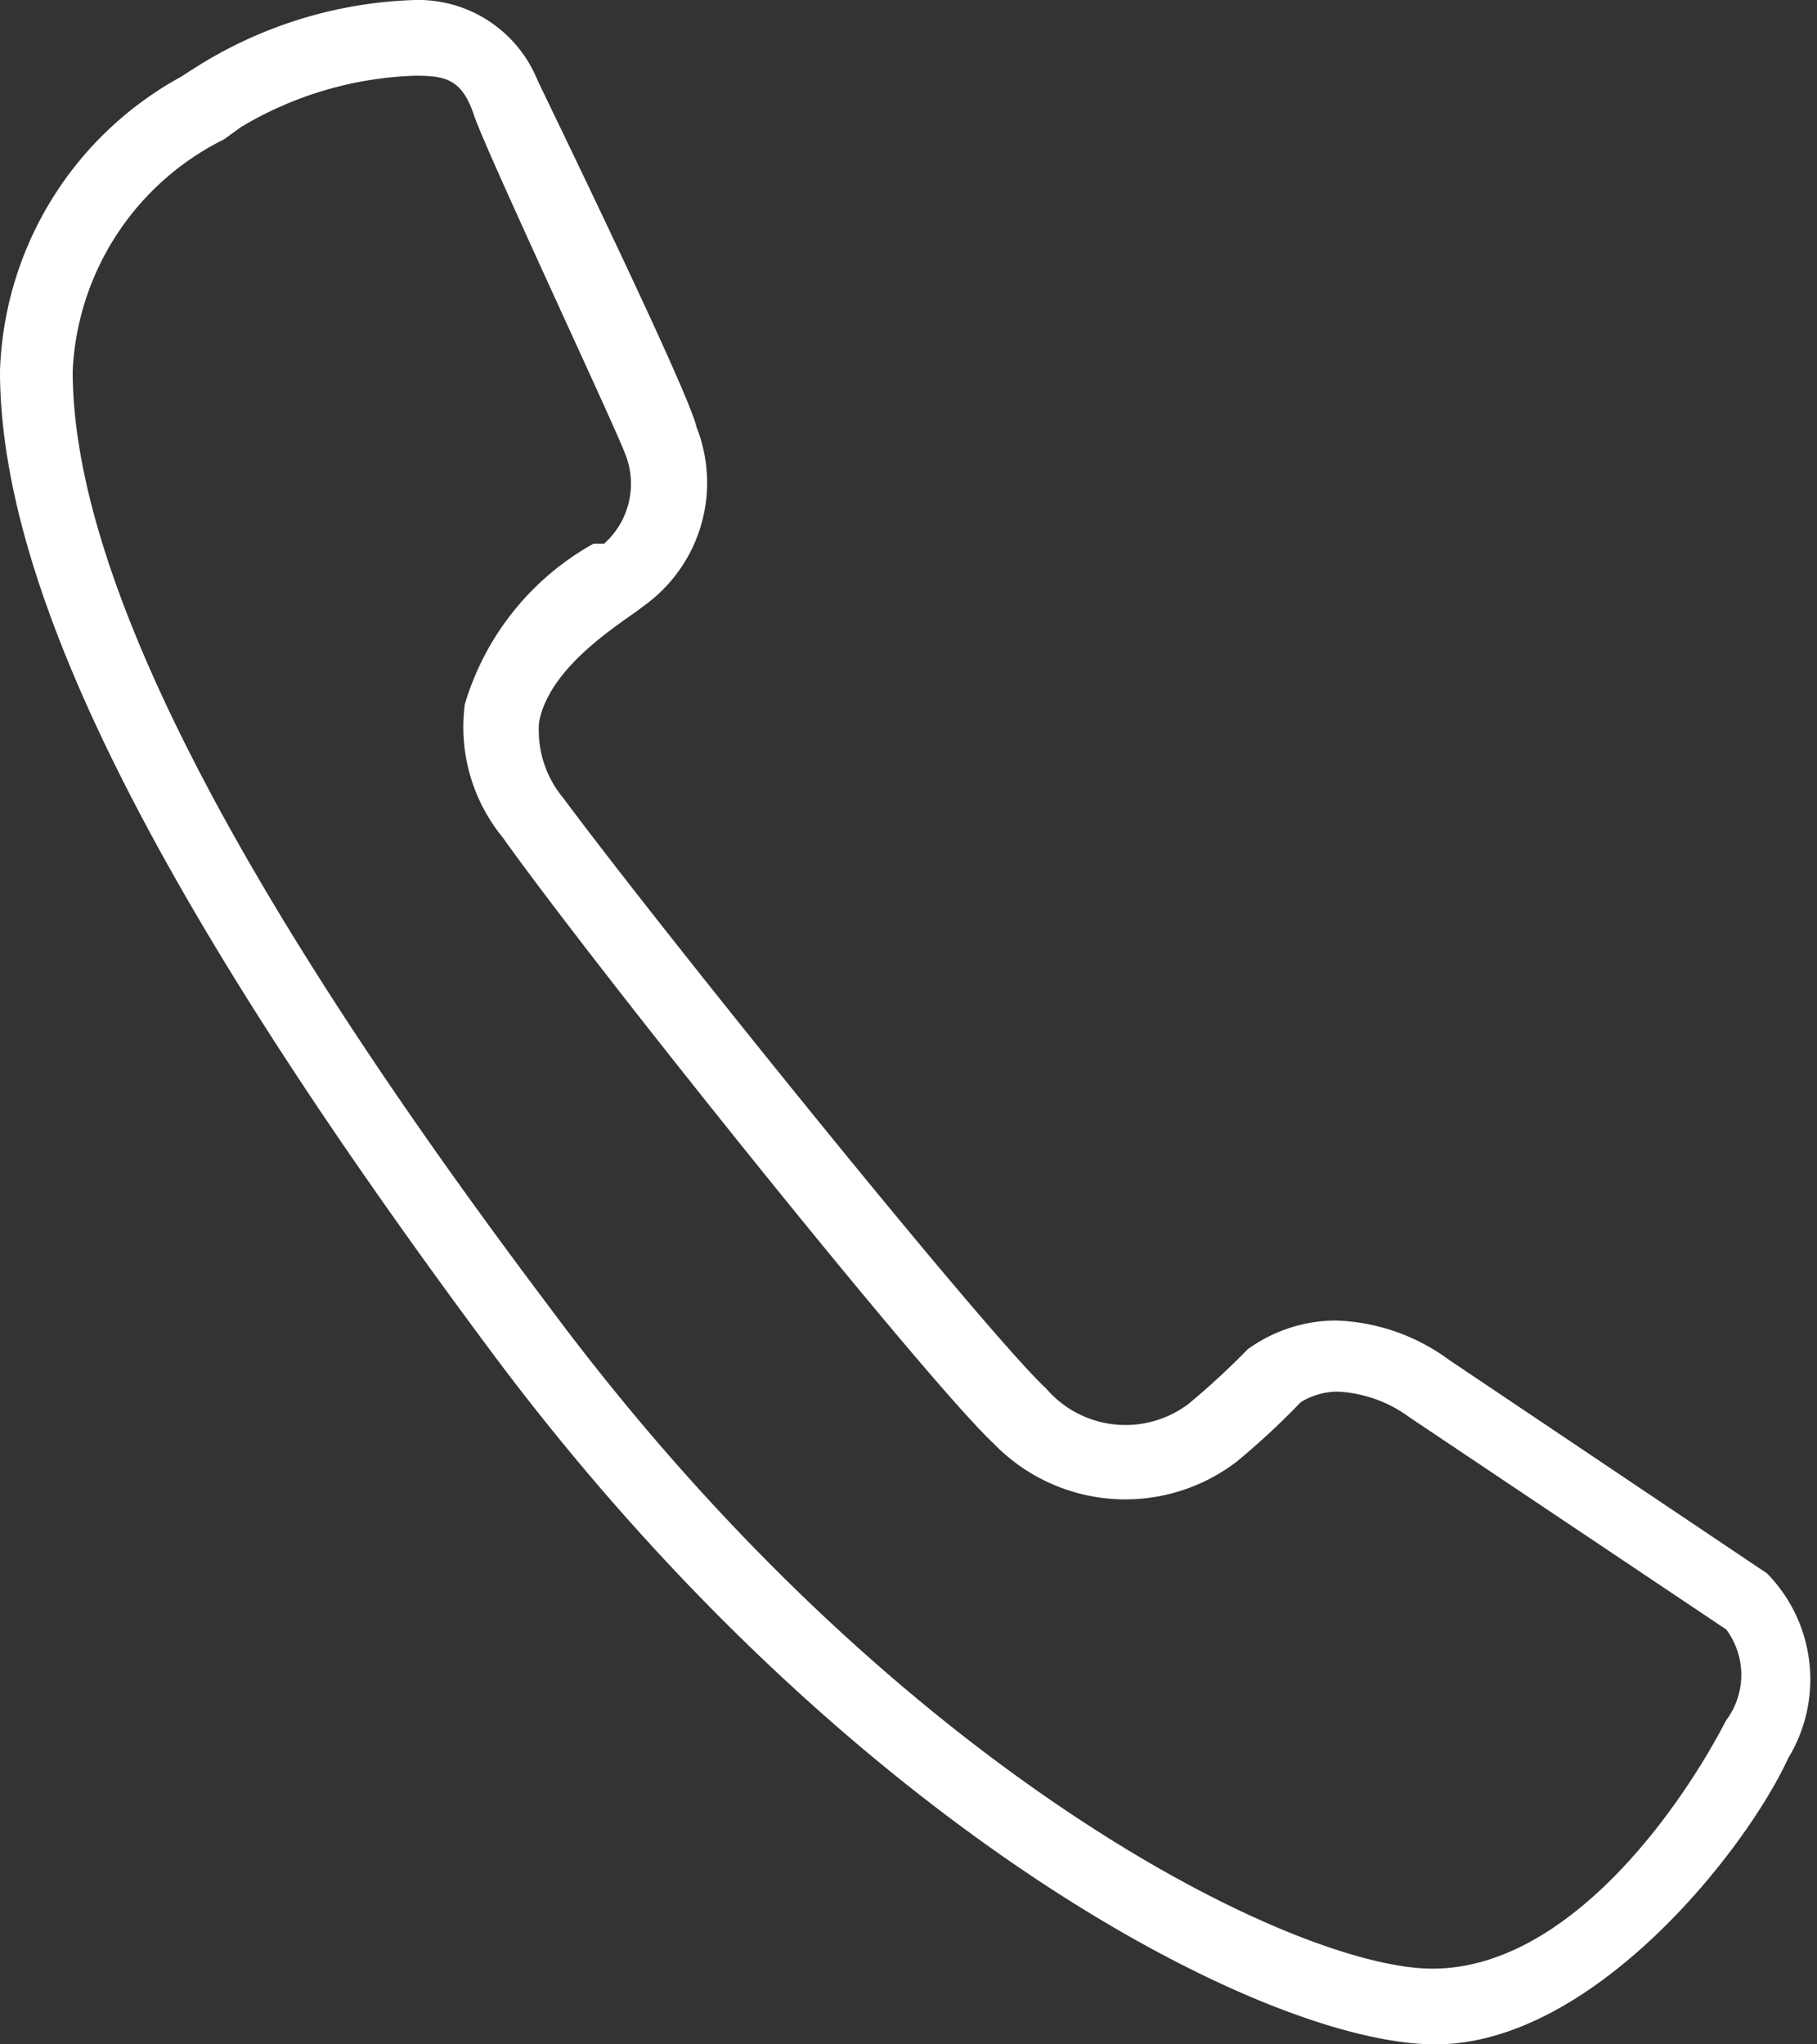 <svg id="Слой_1" data-name="Слой 1" xmlns="http://www.w3.org/2000/svg" viewBox="0 0 12 13.5"><rect x="0" y="0" width="12" height="13.5" fill="#333333" stroke="none"/><defs><style>.cls-1{fill:#fff;}</style></defs><title>svg-72</title><path class="cls-1" d="M178.31,113.85c-1.14,0-3.91-1.45-6.24-4.58-2.18-2.93-3.24-5-3.24-6.47a2.3,2.3,0,0,1,1.19-1.94l.11-.07a2.87,2.87,0,0,1,1.44-.44.85.85,0,0,1,.81.53c.1.21,1,2.06,1.05,2.29a1,1,0,0,1-.32,1.16l-.08.06c-.2.14-.58.4-.64.73a.7.7,0,0,0,.16.5c.67.9,2.8,3.54,3.19,3.9a.69.69,0,0,0,.94.1,5,5,0,0,0,.39-.36l0,0a1,1,0,0,1,.58-.19,1.33,1.33,0,0,1,.75.26l2.1,1.41,0,0a1,1,0,0,1,.14,1.22C180.36,112.57,179.35,113.85,178.31,113.85Zm-6.74-13a2.39,2.39,0,0,0-1.15.34l-.11.08a1.8,1.8,0,0,0-1,1.53c0,1.31,1,3.33,3.14,6.17,2.3,3.1,4.94,4.38,5.84,4.38s1.64-1.06,1.94-1.64a.5.5,0,0,0,0-.6l-2.09-1.4a.87.87,0,0,0-.47-.17.46.46,0,0,0-.25.07,5.09,5.09,0,0,1-.42.39,1.21,1.21,0,0,1-1.61-.12c-.43-.4-2.62-3.13-3.24-4a1.15,1.15,0,0,1-.25-.88,1.8,1.8,0,0,1,.85-1.06l.07,0a.53.53,0,0,0,.14-.59c-.07-.19-.92-2-1-2.24S171.77,100.85,171.57,100.85Z" transform="translate(-168.83 -100.35)"/></svg>